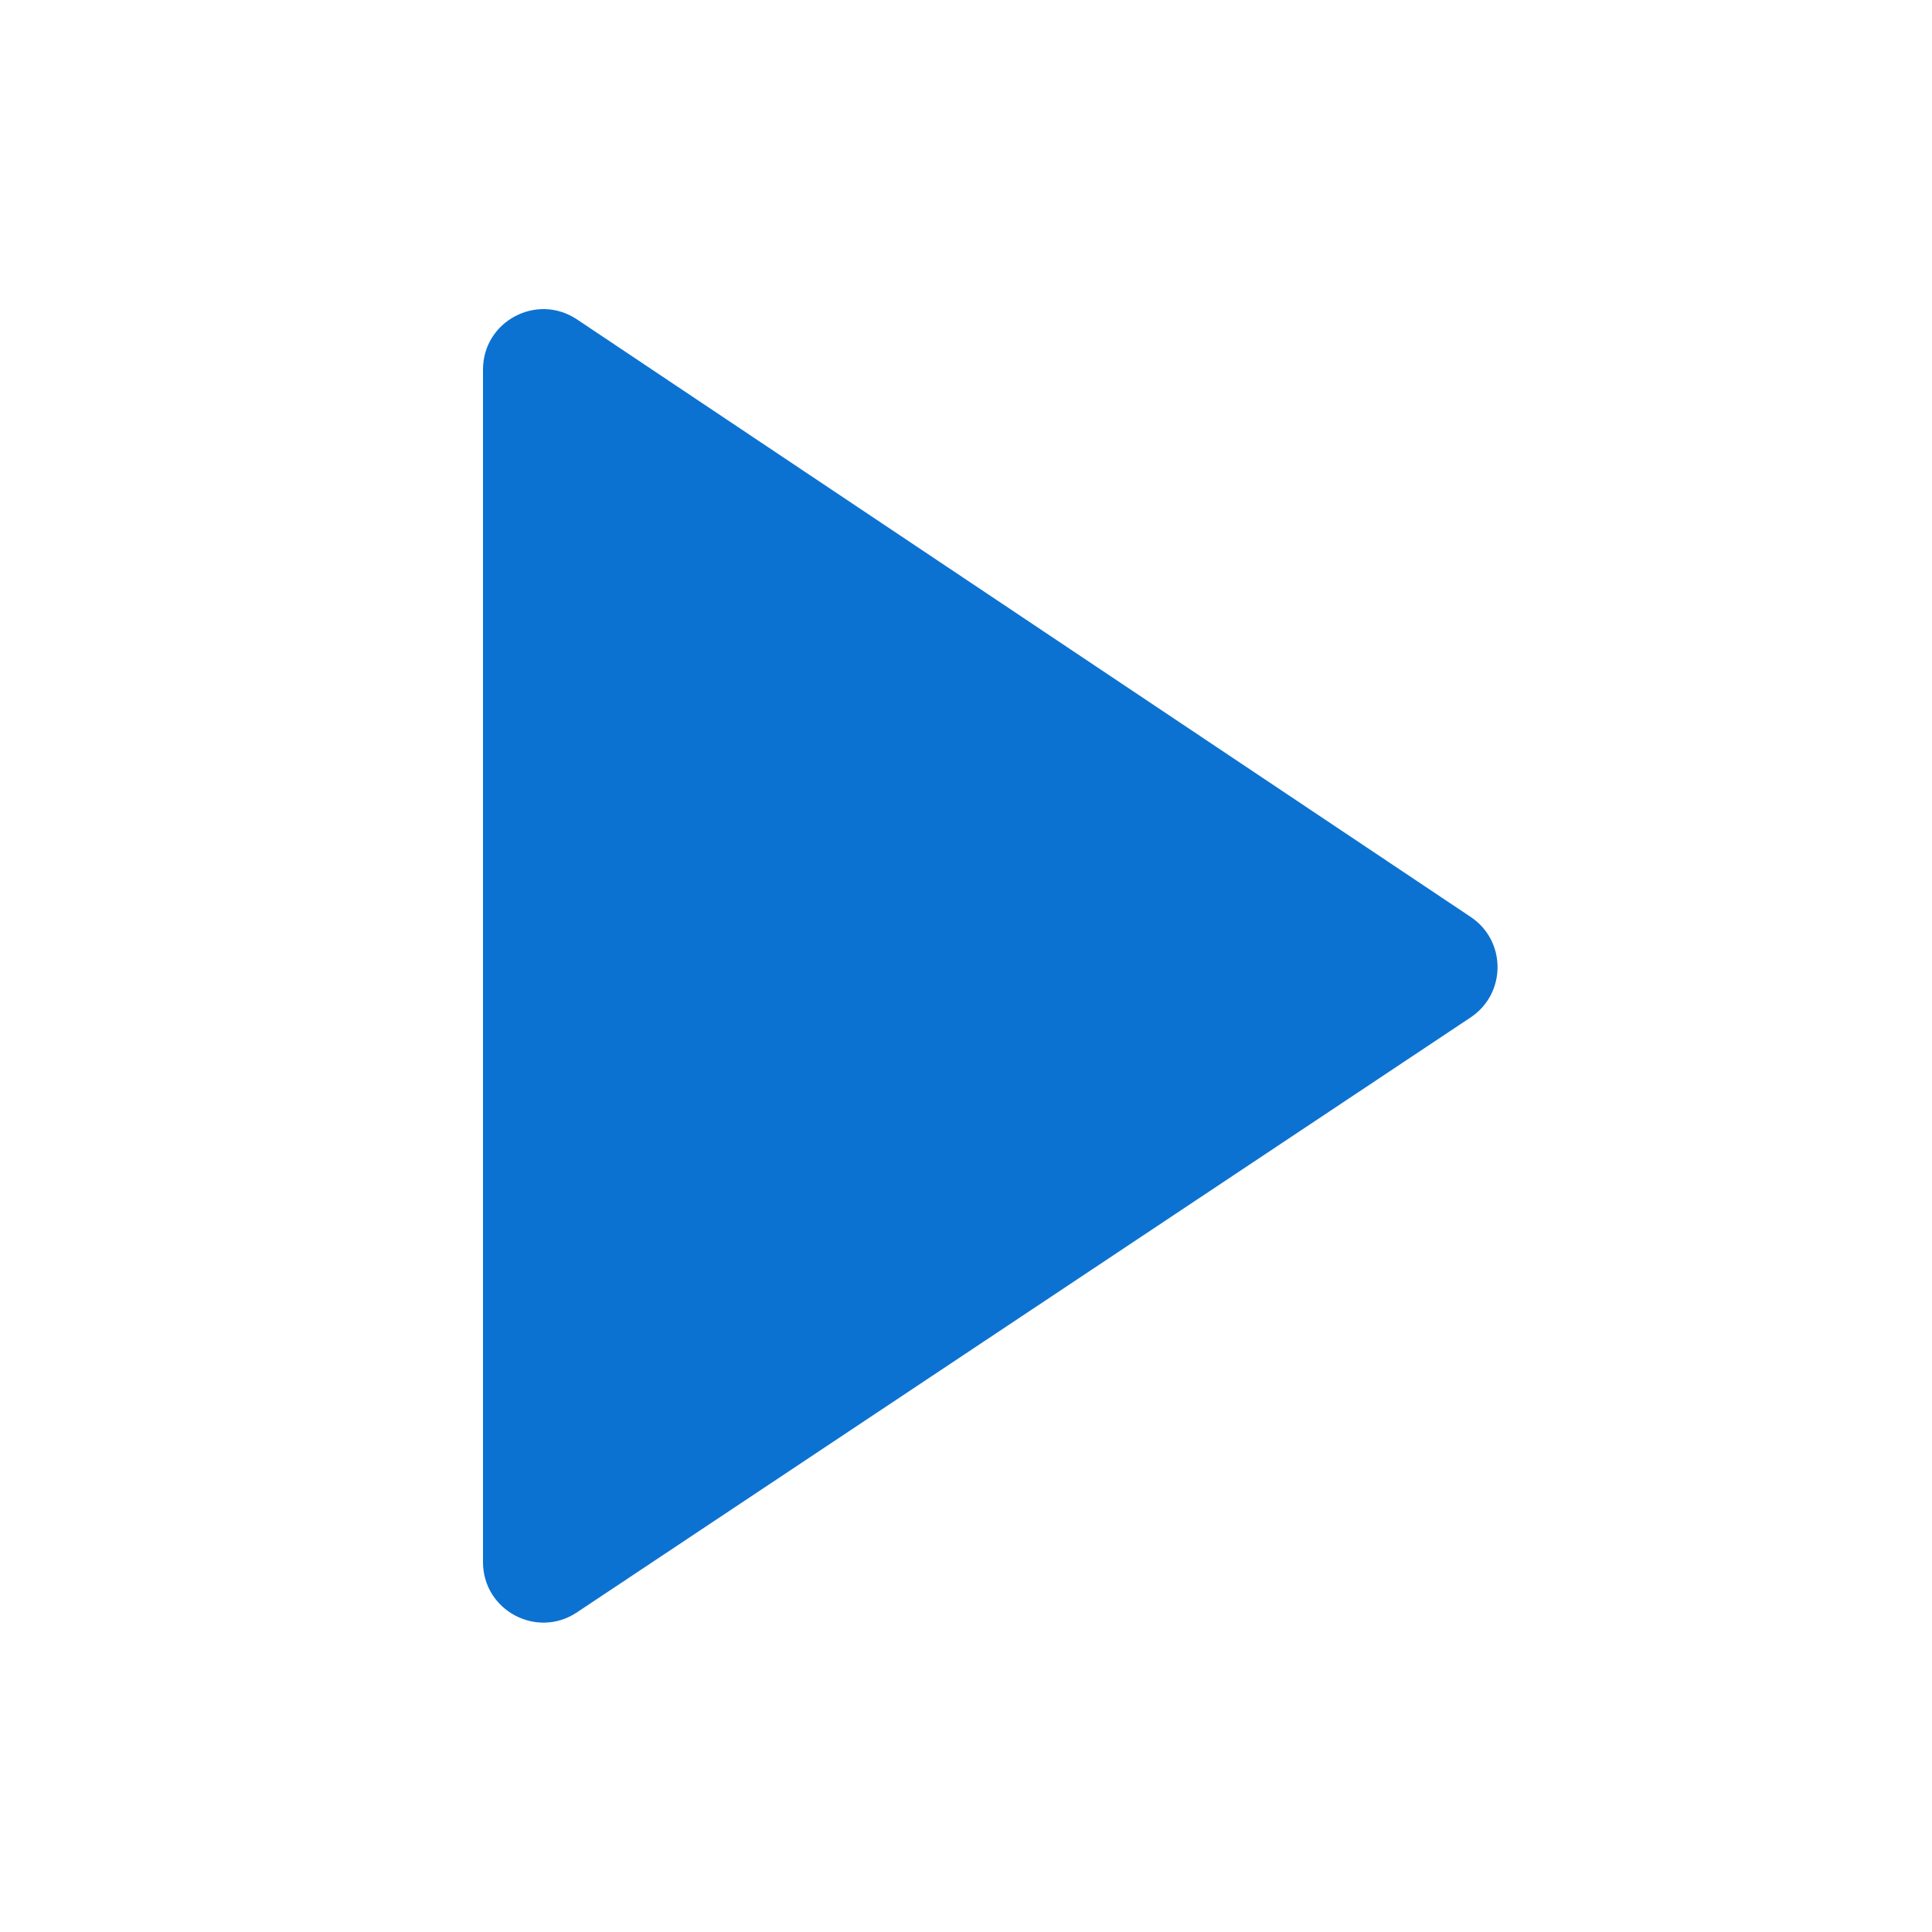 <svg width="32" height="32" viewBox="0 0 32 32" fill="none" xmlns="http://www.w3.org/2000/svg">
<path fill-rule="evenodd" clip-rule="evenodd" d="M9.556 5.29C8.891 4.846 8 5.322 8 6.121L8 25.874C8 26.673 8.89 27.149 9.554 26.707L24.358 16.852C24.952 16.456 24.953 15.584 24.36 15.188L9.556 5.29Z" fill="#0B72D2"/>
</svg>
